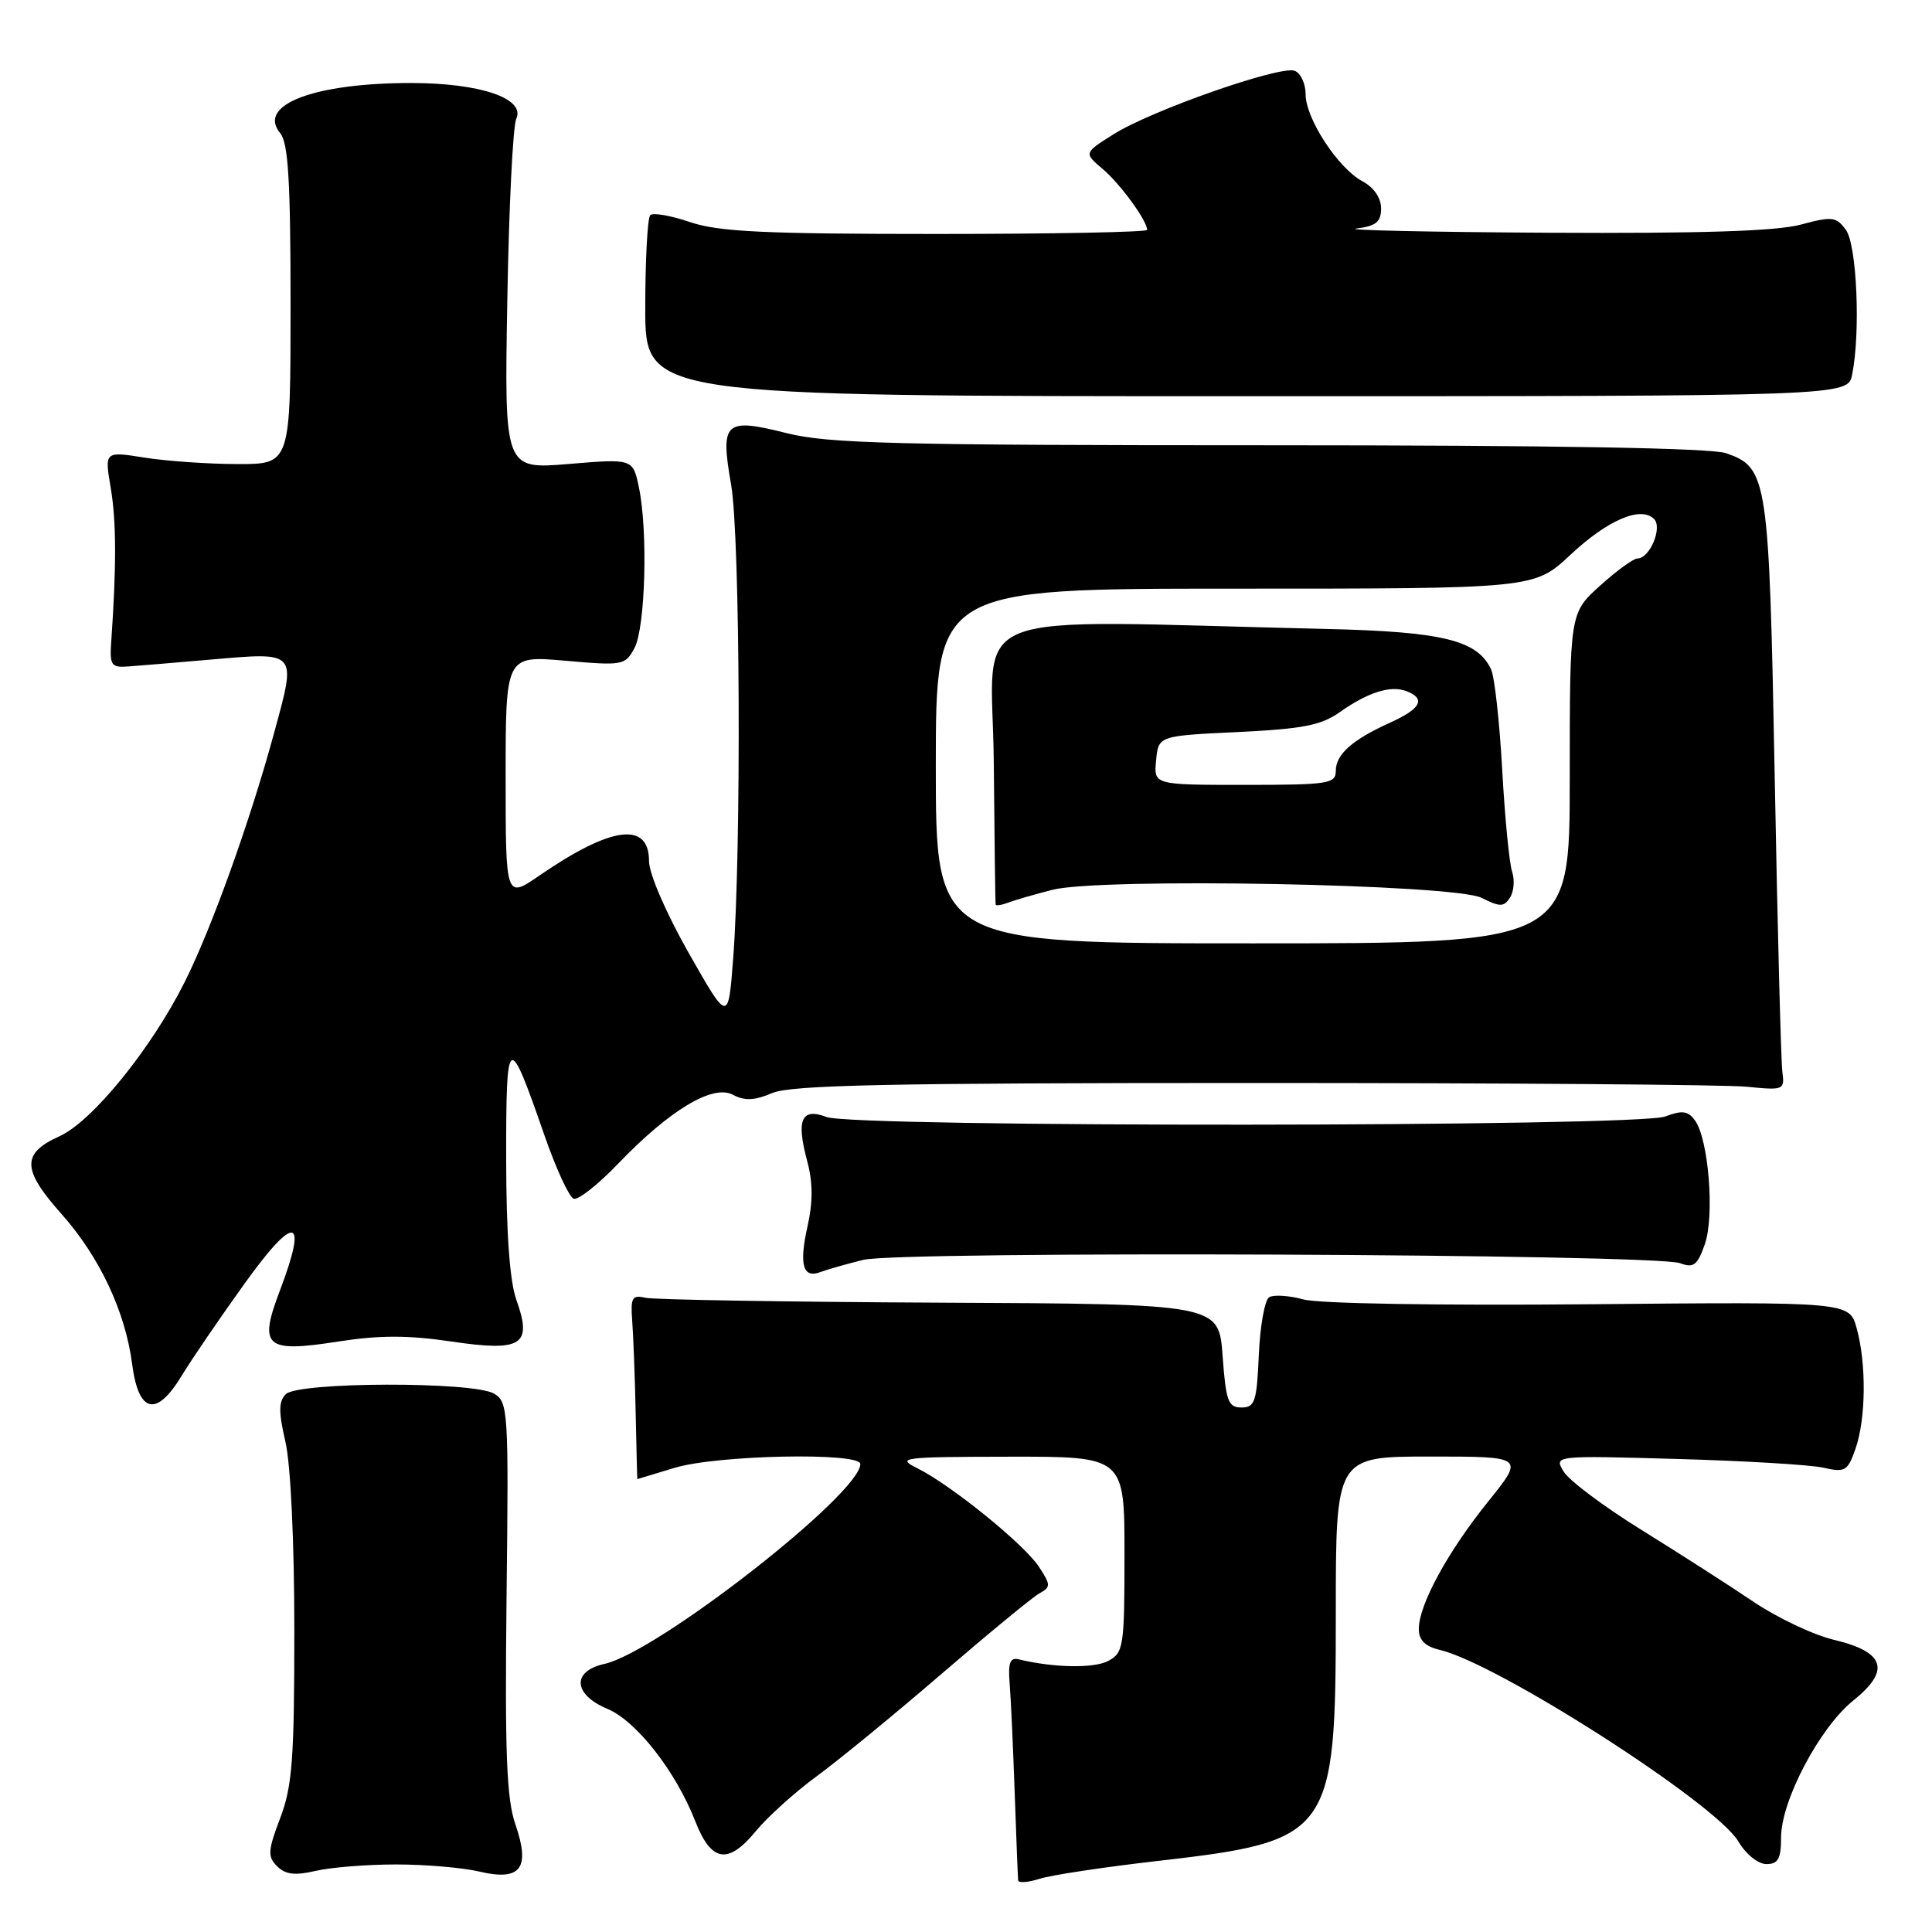 <?xml version="1.0" encoding="UTF-8" standalone="no"?>
<!DOCTYPE svg PUBLIC "-//W3C//DTD SVG 1.1//EN" "http://www.w3.org/Graphics/SVG/1.1/DTD/svg11.dtd" >
<svg xmlns="http://www.w3.org/2000/svg" xmlns:xlink="http://www.w3.org/1999/xlink" version="1.1" viewBox="0 0 256 256">
 <g >
 <path fill="currentColor"
d=" M 153.28 246.60 C 176.47 243.94 177.00 243.21 177.00 213.75 C 177.00 193.00 177.00 193.00 189.50 193.00 C 201.99 193.00 201.99 193.00 197.20 198.95 C 191.83 205.61 188.00 212.65 188.00 215.84 C 188.00 217.33 188.82 218.15 190.75 218.61 C 198.45 220.41 227.36 238.96 230.35 244.01 C 231.34 245.70 232.96 247.00 234.06 247.00 C 235.61 247.00 236.00 246.30 236.00 243.47 C 236.00 238.61 241.12 228.90 245.57 225.33 C 250.55 221.33 249.78 218.90 243.03 217.29 C 240.29 216.64 235.45 214.35 232.28 212.20 C 229.10 210.05 222.45 205.79 217.50 202.72 C 212.55 199.65 207.91 196.18 207.20 195.00 C 205.90 192.86 205.90 192.86 222.20 193.32 C 231.16 193.57 239.90 194.09 241.62 194.48 C 244.49 195.13 244.83 194.93 245.87 191.95 C 247.25 187.97 247.32 180.70 246.02 176.00 C 245.05 172.50 245.05 172.50 210.60 172.82 C 190.71 173.00 174.70 172.74 172.71 172.18 C 170.80 171.66 168.76 171.53 168.17 171.89 C 167.58 172.26 166.97 175.69 166.80 179.53 C 166.53 185.73 166.28 186.50 164.50 186.50 C 162.74 186.50 162.44 185.67 162.00 179.64 C 161.50 172.78 161.50 172.78 124.50 172.61 C 104.15 172.51 86.60 172.22 85.50 171.96 C 83.76 171.56 83.54 171.95 83.77 175.00 C 83.92 176.93 84.13 182.44 84.23 187.25 C 84.33 192.06 84.43 196.00 84.45 195.99 C 84.48 195.98 86.71 195.31 89.41 194.49 C 95.01 192.79 114.00 192.41 114.00 193.99 C 114.00 197.93 87.09 218.94 80.08 220.48 C 75.74 221.44 75.94 224.53 80.48 226.43 C 84.32 228.03 89.55 234.72 92.13 241.33 C 94.24 246.73 96.46 247.11 100.12 242.67 C 101.71 240.74 105.37 237.44 108.26 235.33 C 111.14 233.22 118.57 227.13 124.78 221.78 C 130.98 216.44 136.80 211.65 137.71 211.14 C 139.25 210.28 139.25 210.03 137.66 207.60 C 135.69 204.60 125.97 196.73 121.51 194.53 C 118.71 193.15 119.57 193.04 133.75 193.02 C 149.00 193.00 149.00 193.00 149.00 205.96 C 149.00 218.20 148.88 218.99 146.85 220.08 C 144.97 221.09 139.56 220.99 135.00 219.87 C 133.85 219.58 133.56 220.31 133.78 223.00 C 133.94 224.93 134.24 231.45 134.45 237.50 C 134.66 243.55 134.87 248.80 134.91 249.16 C 134.96 249.53 136.24 249.43 137.75 248.95 C 139.26 248.46 146.25 247.41 153.28 246.60 Z  M 52.50 247.05 C 56.35 247.05 61.30 247.47 63.50 247.99 C 69.00 249.29 70.31 247.58 68.29 241.73 C 67.12 238.35 66.89 232.31 67.12 211.66 C 67.41 186.88 67.34 185.77 65.46 184.66 C 62.71 183.04 39.51 183.10 37.88 184.73 C 36.91 185.69 36.90 187.06 37.82 191.05 C 38.52 194.05 39.00 204.35 39.00 216.07 C 39.00 233.10 38.73 236.69 37.13 240.90 C 35.49 245.22 35.44 246.01 36.72 247.29 C 37.82 248.39 39.08 248.54 41.84 247.90 C 43.85 247.43 48.65 247.05 52.50 247.05 Z  M 24.10 182.25 C 25.35 180.19 29.09 174.70 32.43 170.05 C 39.13 160.74 40.85 161.12 37.06 171.08 C 34.25 178.49 35.15 179.27 44.82 177.76 C 50.29 176.91 54.09 176.91 59.82 177.76 C 69.18 179.14 70.57 178.25 68.42 172.23 C 67.54 169.76 67.08 163.42 67.07 153.50 C 67.06 136.76 67.34 136.59 72.16 150.49 C 73.69 154.88 75.42 158.64 76.02 158.84 C 76.62 159.04 79.25 156.96 81.88 154.22 C 88.72 147.09 94.45 143.64 97.11 145.06 C 98.67 145.89 99.96 145.84 102.34 144.83 C 104.86 143.77 117.82 143.50 166.00 143.50 C 199.28 143.50 228.75 143.72 231.50 144.00 C 236.36 144.49 236.49 144.43 236.17 142.00 C 235.99 140.62 235.53 123.08 235.16 103.00 C 234.41 63.22 234.23 61.97 228.71 60.05 C 226.75 59.36 205.76 59.00 168.16 59.00 C 118.65 59.00 109.73 58.78 104.22 57.39 C 96.00 55.33 95.42 55.87 96.88 64.25 C 98.07 71.09 98.25 112.61 97.15 127.00 C 96.50 135.50 96.50 135.50 91.25 126.26 C 88.25 120.97 86.00 115.77 86.00 114.11 C 86.00 108.81 81.01 109.46 71.51 115.99 C 67.00 119.10 67.00 119.10 67.00 102.98 C 67.00 86.86 67.00 86.86 74.90 87.55 C 82.52 88.22 82.85 88.16 84.07 85.87 C 85.51 83.19 85.87 70.43 84.67 64.64 C 83.87 60.77 83.87 60.77 75.35 61.48 C 66.83 62.19 66.83 62.19 67.22 39.85 C 67.43 27.56 67.96 16.71 68.41 15.74 C 69.65 13.05 63.63 11.00 54.47 11.00 C 41.58 11.00 34.01 13.90 37.13 17.65 C 38.20 18.94 38.50 23.99 38.50 40.40 C 38.50 61.50 38.50 61.50 31.50 61.49 C 27.65 61.49 22.10 61.10 19.17 60.64 C 13.85 59.79 13.85 59.79 14.67 64.65 C 15.42 69.03 15.44 74.99 14.74 85.00 C 14.52 88.17 14.73 88.48 17.00 88.31 C 18.38 88.21 23.17 87.81 27.66 87.42 C 39.54 86.40 39.31 86.13 36.30 97.19 C 33.13 108.82 28.06 122.95 24.50 130.07 C 20.06 138.95 12.23 148.59 7.88 150.56 C 2.84 152.83 2.89 154.95 8.14 160.85 C 13.19 166.53 16.60 173.76 17.51 180.75 C 18.36 187.29 20.73 187.83 24.10 182.25 Z  M 114.38 166.94 C 119.22 165.73 219.30 166.14 222.62 167.38 C 224.42 168.05 224.92 167.66 225.90 164.86 C 227.21 161.11 226.40 150.93 224.59 148.46 C 223.67 147.19 222.89 147.09 220.66 147.94 C 216.97 149.34 113.20 149.41 109.53 148.01 C 106.19 146.74 105.48 148.34 106.95 153.83 C 107.72 156.66 107.73 159.24 107.00 162.50 C 105.86 167.59 106.39 169.45 108.73 168.55 C 109.57 168.23 112.11 167.50 114.38 166.94 Z  M 245.42 49.63 C 246.55 44.02 246.04 32.44 244.59 30.46 C 243.31 28.71 242.78 28.64 238.58 29.77 C 235.36 30.63 225.31 30.95 205.24 30.84 C 189.43 30.75 177.96 30.50 179.75 30.28 C 182.34 29.95 183.00 29.41 183.00 27.61 C 183.00 26.22 182.04 24.83 180.53 24.02 C 177.29 22.28 173.00 15.71 173.00 12.49 C 173.00 11.09 172.35 9.69 171.55 9.38 C 169.64 8.65 152.58 14.62 147.55 17.79 C 143.61 20.27 143.61 20.27 146.11 22.39 C 148.43 24.35 152.00 29.24 152.00 30.46 C 152.00 30.76 139.42 31.00 124.03 31.00 C 101.24 31.00 95.21 30.71 91.44 29.43 C 88.89 28.56 86.52 28.15 86.16 28.51 C 85.80 28.87 85.50 34.41 85.50 40.83 C 85.50 52.50 85.50 52.50 165.17 52.50 C 244.85 52.50 244.85 52.50 245.42 49.63 Z  M 124.00 101.50 C 124.00 78.00 124.00 78.00 163.65 78.00 C 203.29 78.00 203.29 78.00 208.06 73.54 C 213.02 68.90 217.41 67.01 219.17 68.77 C 220.32 69.92 218.60 74.00 216.97 74.00 C 216.44 74.00 214.20 75.63 212.00 77.62 C 208.00 81.23 208.00 81.23 208.00 103.12 C 208.00 125.00 208.00 125.00 166.00 125.00 C 124.00 125.00 124.00 125.00 124.00 101.50 Z  M 139.47 117.90 C 145.94 116.27 192.70 117.15 196.32 118.97 C 198.77 120.20 199.27 120.19 200.08 118.94 C 200.60 118.15 200.73 116.60 200.36 115.50 C 199.99 114.40 199.40 108.33 199.05 102.00 C 198.70 95.67 198.04 89.70 197.58 88.71 C 195.79 84.83 191.19 83.70 175.75 83.34 C 126.29 82.20 131.48 80.13 131.68 100.91 C 131.77 111.14 131.88 119.66 131.93 119.86 C 131.97 120.05 132.73 119.93 133.63 119.59 C 134.52 119.25 137.15 118.49 139.47 117.90 Z  M 153.19 100.75 C 153.50 97.50 153.50 97.50 164.00 97.00 C 172.57 96.59 175.06 96.11 177.50 94.38 C 181.27 91.72 184.25 90.78 186.36 91.58 C 188.96 92.58 188.29 93.90 184.25 95.73 C 179.18 98.02 177.00 99.95 177.00 102.15 C 177.00 103.85 176.00 104.00 164.94 104.00 C 152.87 104.00 152.87 104.00 153.19 100.75 Z "/>
</g>
</svg>